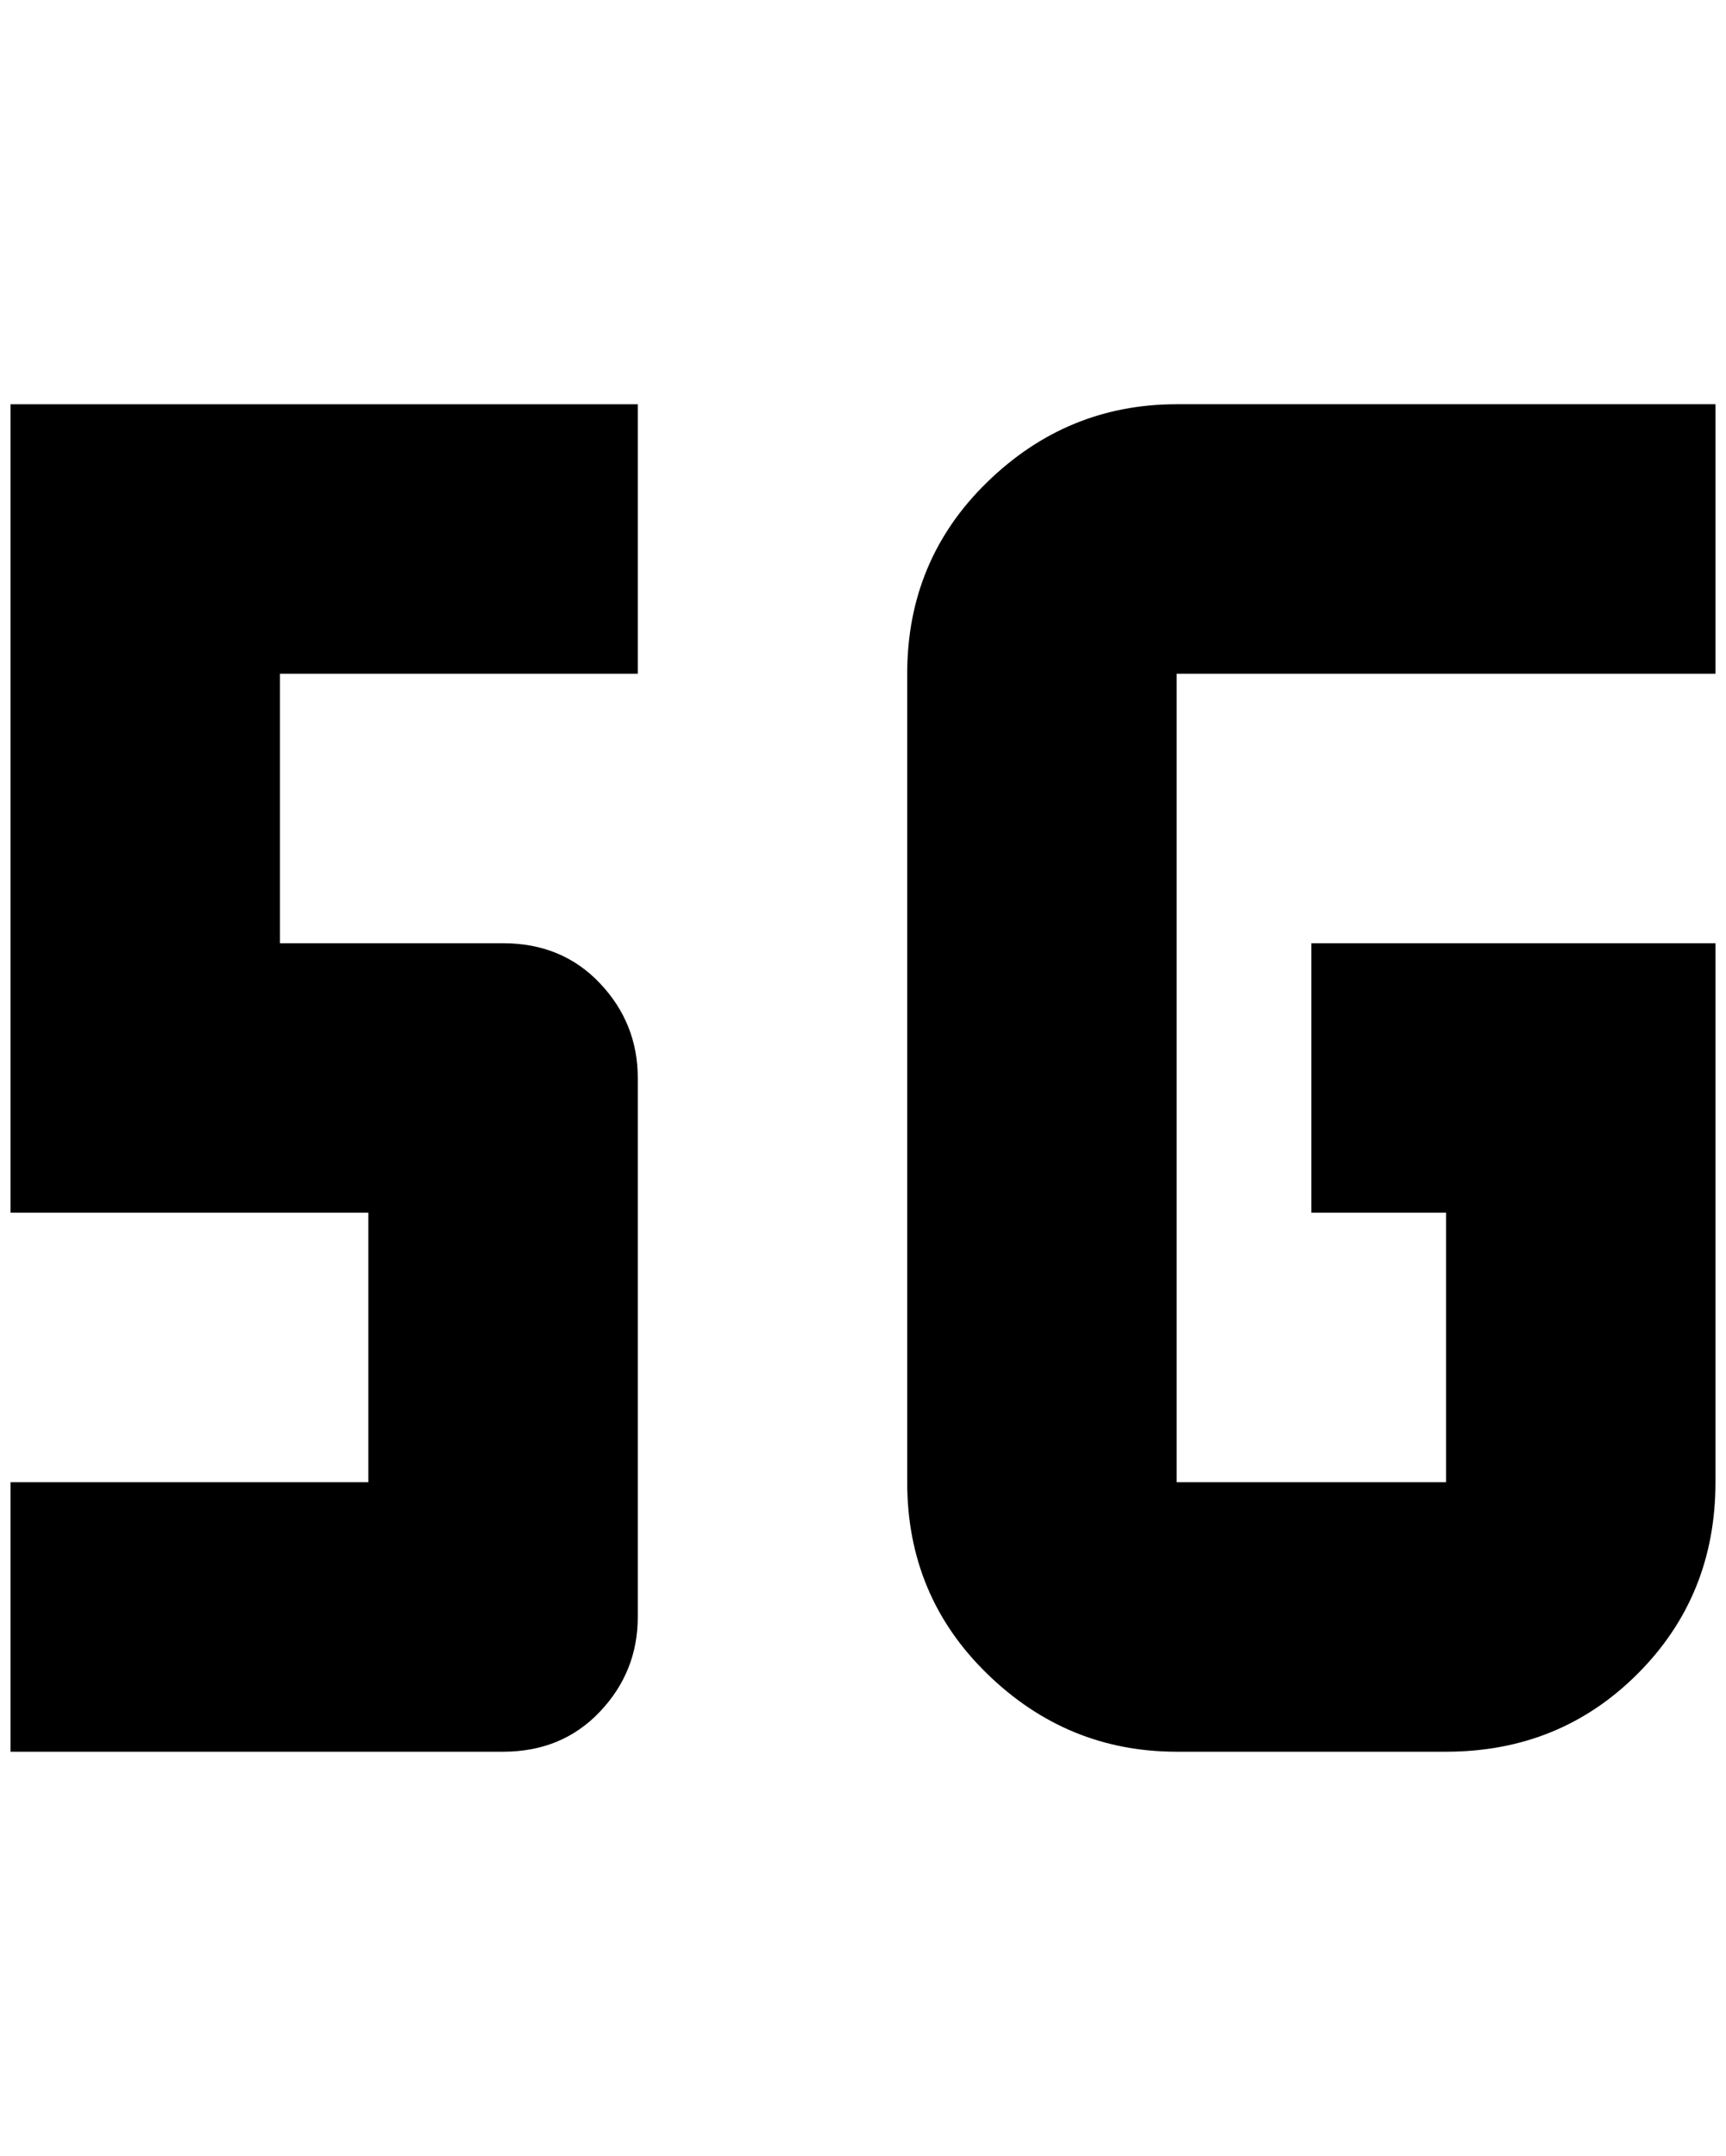 <?xml version="1.0" standalone="no"?>
<!DOCTYPE svg PUBLIC "-//W3C//DTD SVG 1.1//EN" "http://www.w3.org/Graphics/SVG/1.1/DTD/svg11.dtd" >
<svg xmlns="http://www.w3.org/2000/svg" xmlns:xlink="http://www.w3.org/1999/xlink" version="1.1" viewBox="-10 0 1640 2048">
   <path fill="currentColor"
d="M1620 1408v-512h-384v256h128v256h-256v-768h512v-256h-512q-104 0 -180 74t-76 182v768q0 108 76 182t180 74h256q108 0 182 -74t74 -182zM596 384h-596v768h340v256h-340v256h468q56 0 92 -38t36 -90v-512q0 -52 -36 -90t-92 -38h-212v-256h340v-256z" />
</svg>
